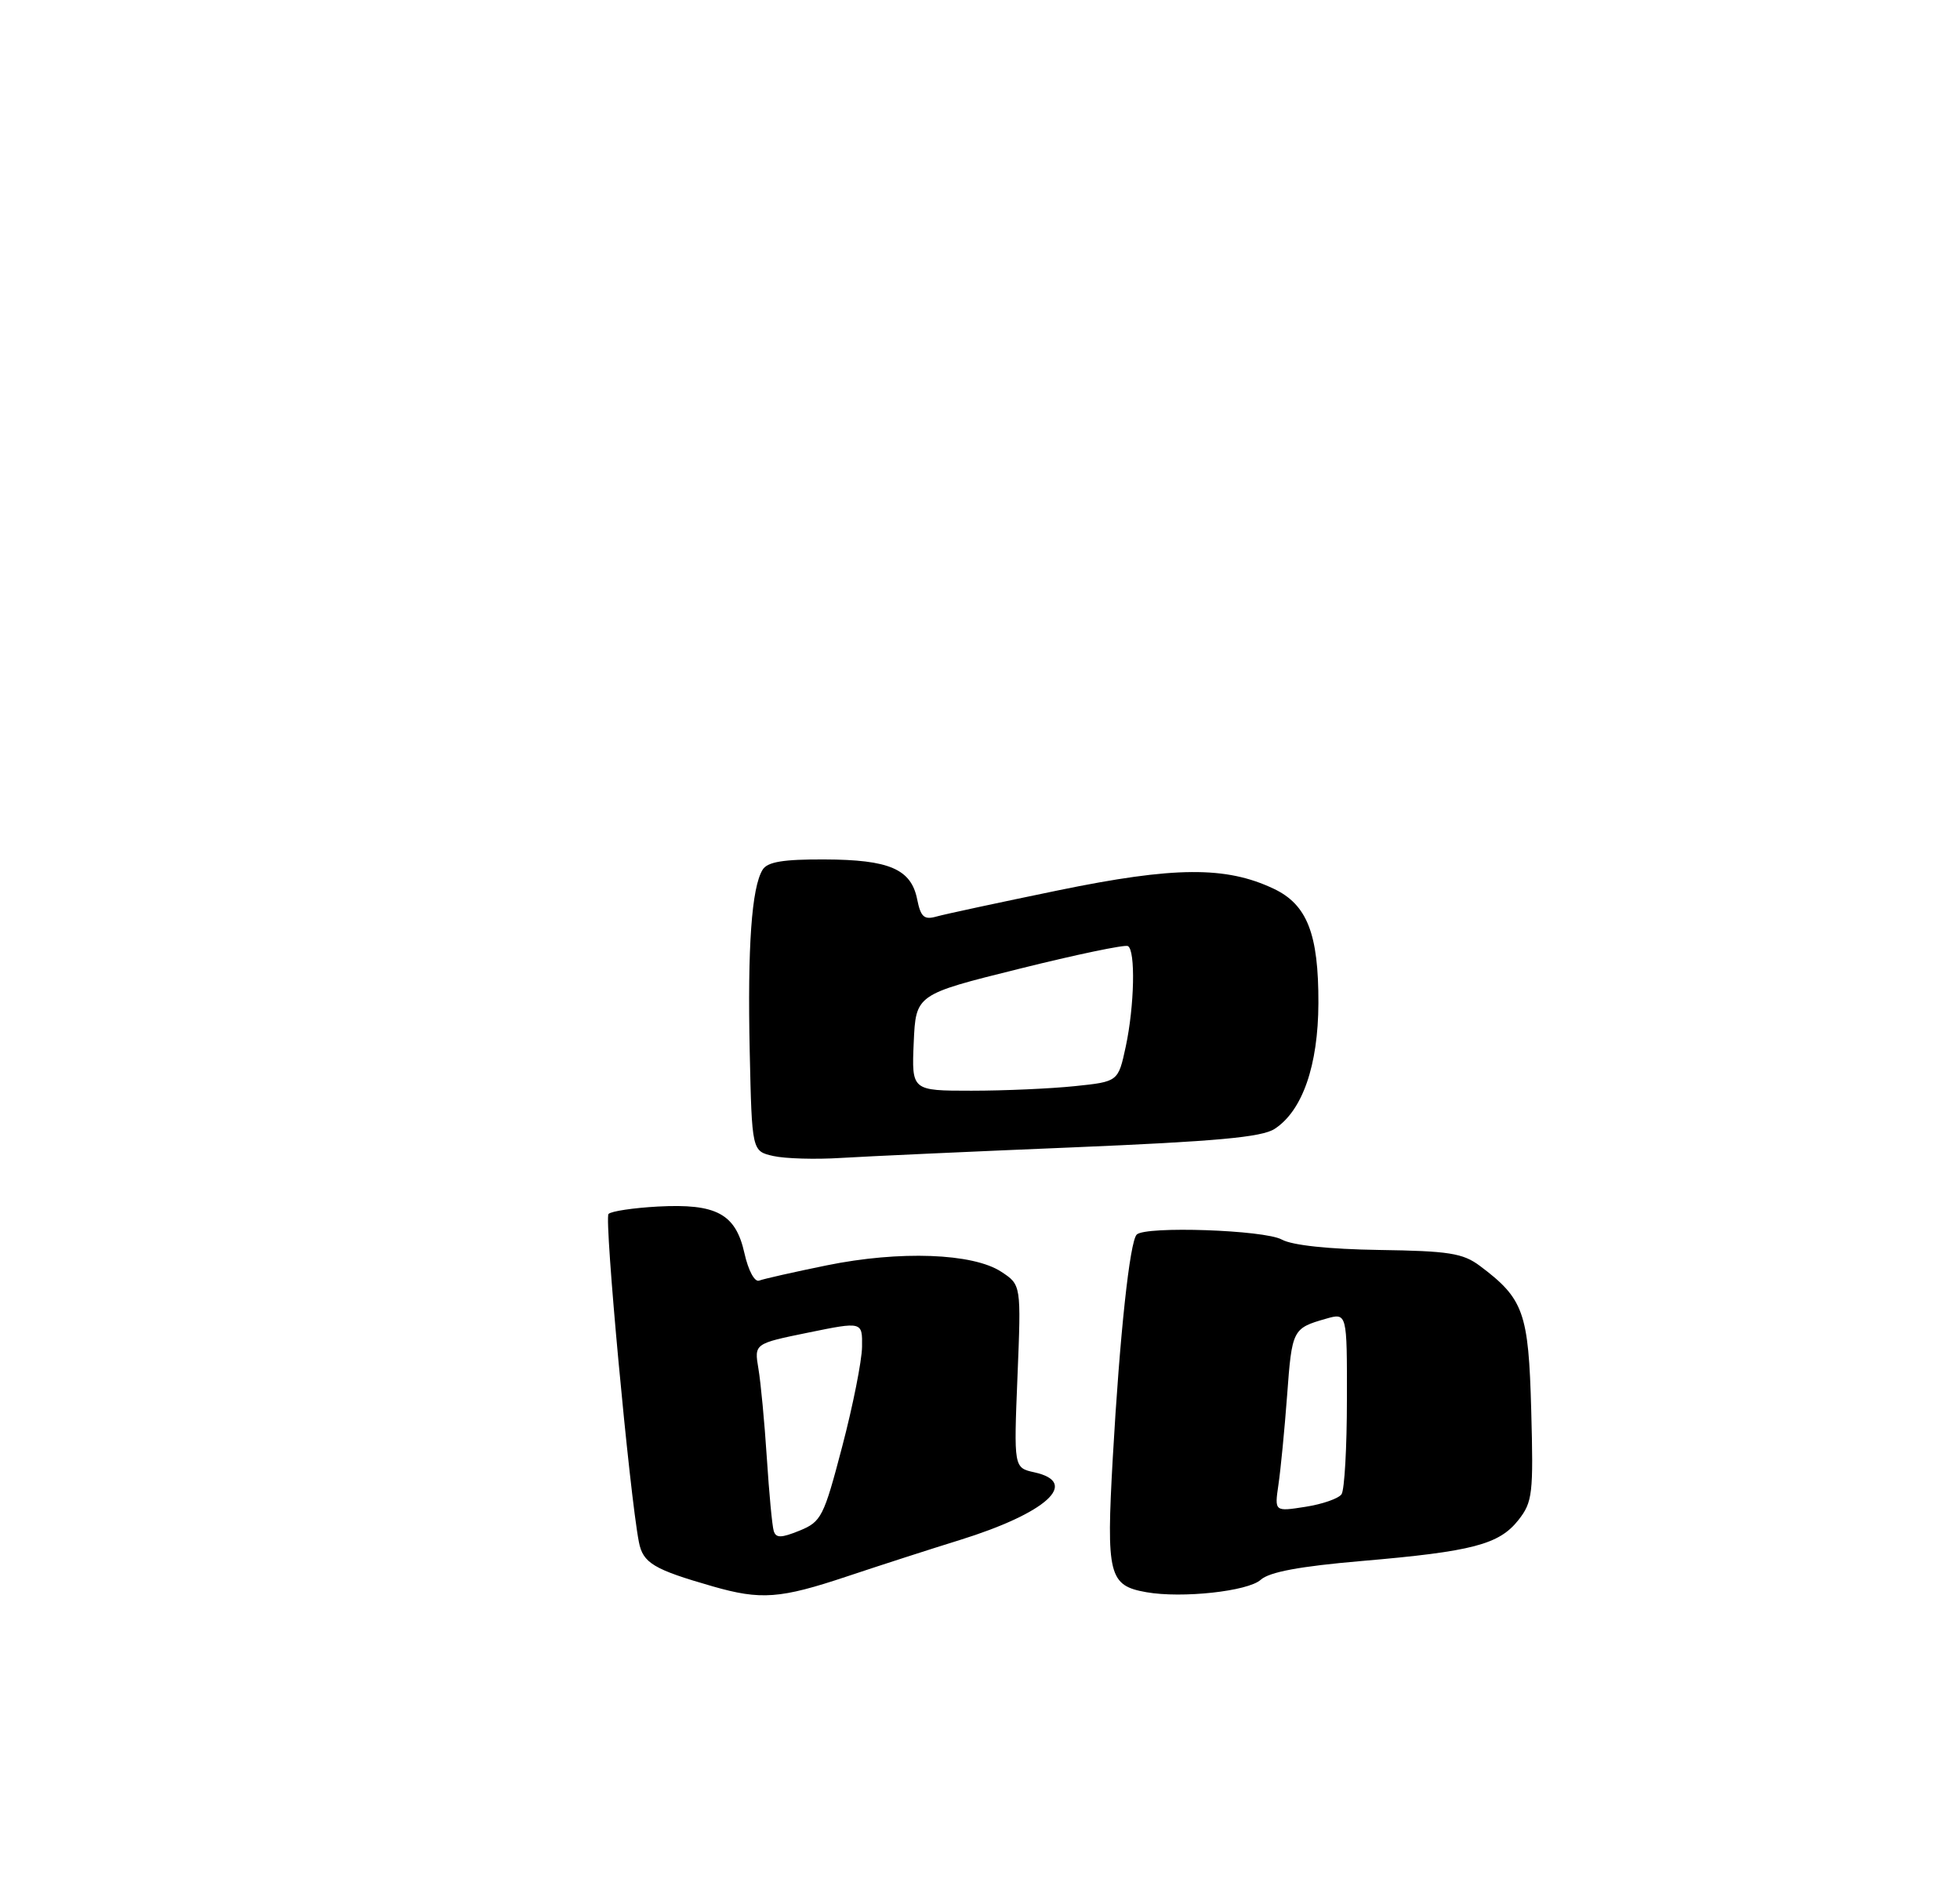 <?xml version="1.0" encoding="UTF-8" standalone="no"?>
<!DOCTYPE svg PUBLIC "-//W3C//DTD SVG 1.1//EN" "http://www.w3.org/Graphics/SVG/1.1/DTD/svg11.dtd" >
<svg xmlns="http://www.w3.org/2000/svg" xmlns:xlink="http://www.w3.org/1999/xlink" version="1.1" viewBox="0 0 275 264">
 <g >
 <path fill="currentColor"
d=" M 118.88 221.12 C 123.62 219.54 130.71 217.25 134.63 216.04 C 146.83 212.25 151.58 207.95 145.12 206.53 C 142.24 205.89 142.24 205.89 142.76 193.06 C 143.28 180.23 143.28 180.23 140.47 178.39 C 136.50 175.79 126.23 175.41 115.99 177.50 C 111.38 178.44 107.12 179.40 106.51 179.64 C 105.88 179.88 104.99 178.22 104.45 175.80 C 103.22 170.26 100.52 168.81 92.29 169.25 C 88.87 169.44 85.76 169.90 85.38 170.29 C 84.75 170.92 88.33 209.58 89.64 216.31 C 90.21 219.26 91.71 220.15 100.00 222.53 C 106.76 224.47 109.46 224.27 118.88 221.12 Z  M 176.88 221.61 C 178.10 220.51 182.35 219.72 191.06 218.97 C 206.58 217.64 210.33 216.66 213.04 213.23 C 215.03 210.70 215.16 209.56 214.84 197.82 C 214.47 184.08 213.79 182.18 207.62 177.56 C 205.25 175.79 203.25 175.48 193.52 175.34 C 186.45 175.23 181.31 174.69 179.84 173.88 C 177.39 172.53 160.72 171.96 159.49 173.18 C 158.51 174.16 157.11 187.20 156.13 204.50 C 155.20 220.97 155.56 222.42 160.85 223.35 C 165.84 224.23 175.10 223.22 176.88 221.61 Z  M 150.50 160.95 C 170.60 160.11 177.03 159.53 178.83 158.36 C 182.74 155.83 184.95 149.46 184.98 140.72 C 185.01 131.00 183.40 126.89 178.71 124.67 C 172.01 121.49 164.79 121.54 148.50 124.89 C 140.25 126.59 132.55 128.24 131.39 128.57 C 129.65 129.06 129.18 128.63 128.68 126.13 C 127.83 121.91 124.76 120.59 115.71 120.56 C 109.88 120.53 107.68 120.90 107.00 122.00 C 105.46 124.49 104.87 132.83 105.19 147.49 C 105.50 161.48 105.50 161.48 108.50 162.16 C 110.15 162.53 114.42 162.66 118.00 162.43 C 121.58 162.21 136.20 161.54 150.50 160.95 Z  M 108.56 214.76 C 108.34 214.07 107.91 209.45 107.59 204.50 C 107.27 199.55 106.74 193.92 106.41 191.99 C 105.82 188.48 105.82 188.48 113.41 186.93 C 121.00 185.38 121.00 185.38 120.95 188.94 C 120.92 190.90 119.67 197.20 118.16 202.94 C 115.58 212.78 115.24 213.46 112.19 214.71 C 109.60 215.76 108.87 215.77 108.56 214.76 Z  M 179.37 208.28 C 179.68 206.20 180.23 200.56 180.59 195.74 C 181.27 186.49 181.36 186.33 186.03 184.99 C 189.00 184.14 189.00 184.14 188.98 196.32 C 188.98 203.02 188.64 208.99 188.23 209.60 C 187.83 210.20 185.55 211.00 183.16 211.37 C 178.82 212.05 178.82 212.05 179.37 208.28 Z  M 128.20 146.25 C 128.50 139.50 128.50 139.50 143.00 135.90 C 150.97 133.91 157.84 132.48 158.25 132.71 C 159.34 133.30 159.17 141.11 157.95 146.81 C 156.89 151.73 156.89 151.73 150.80 152.36 C 147.45 152.71 140.93 153.00 136.31 153.00 C 127.91 153.00 127.91 153.00 128.20 146.25 Z "/>
</g>
</svg>